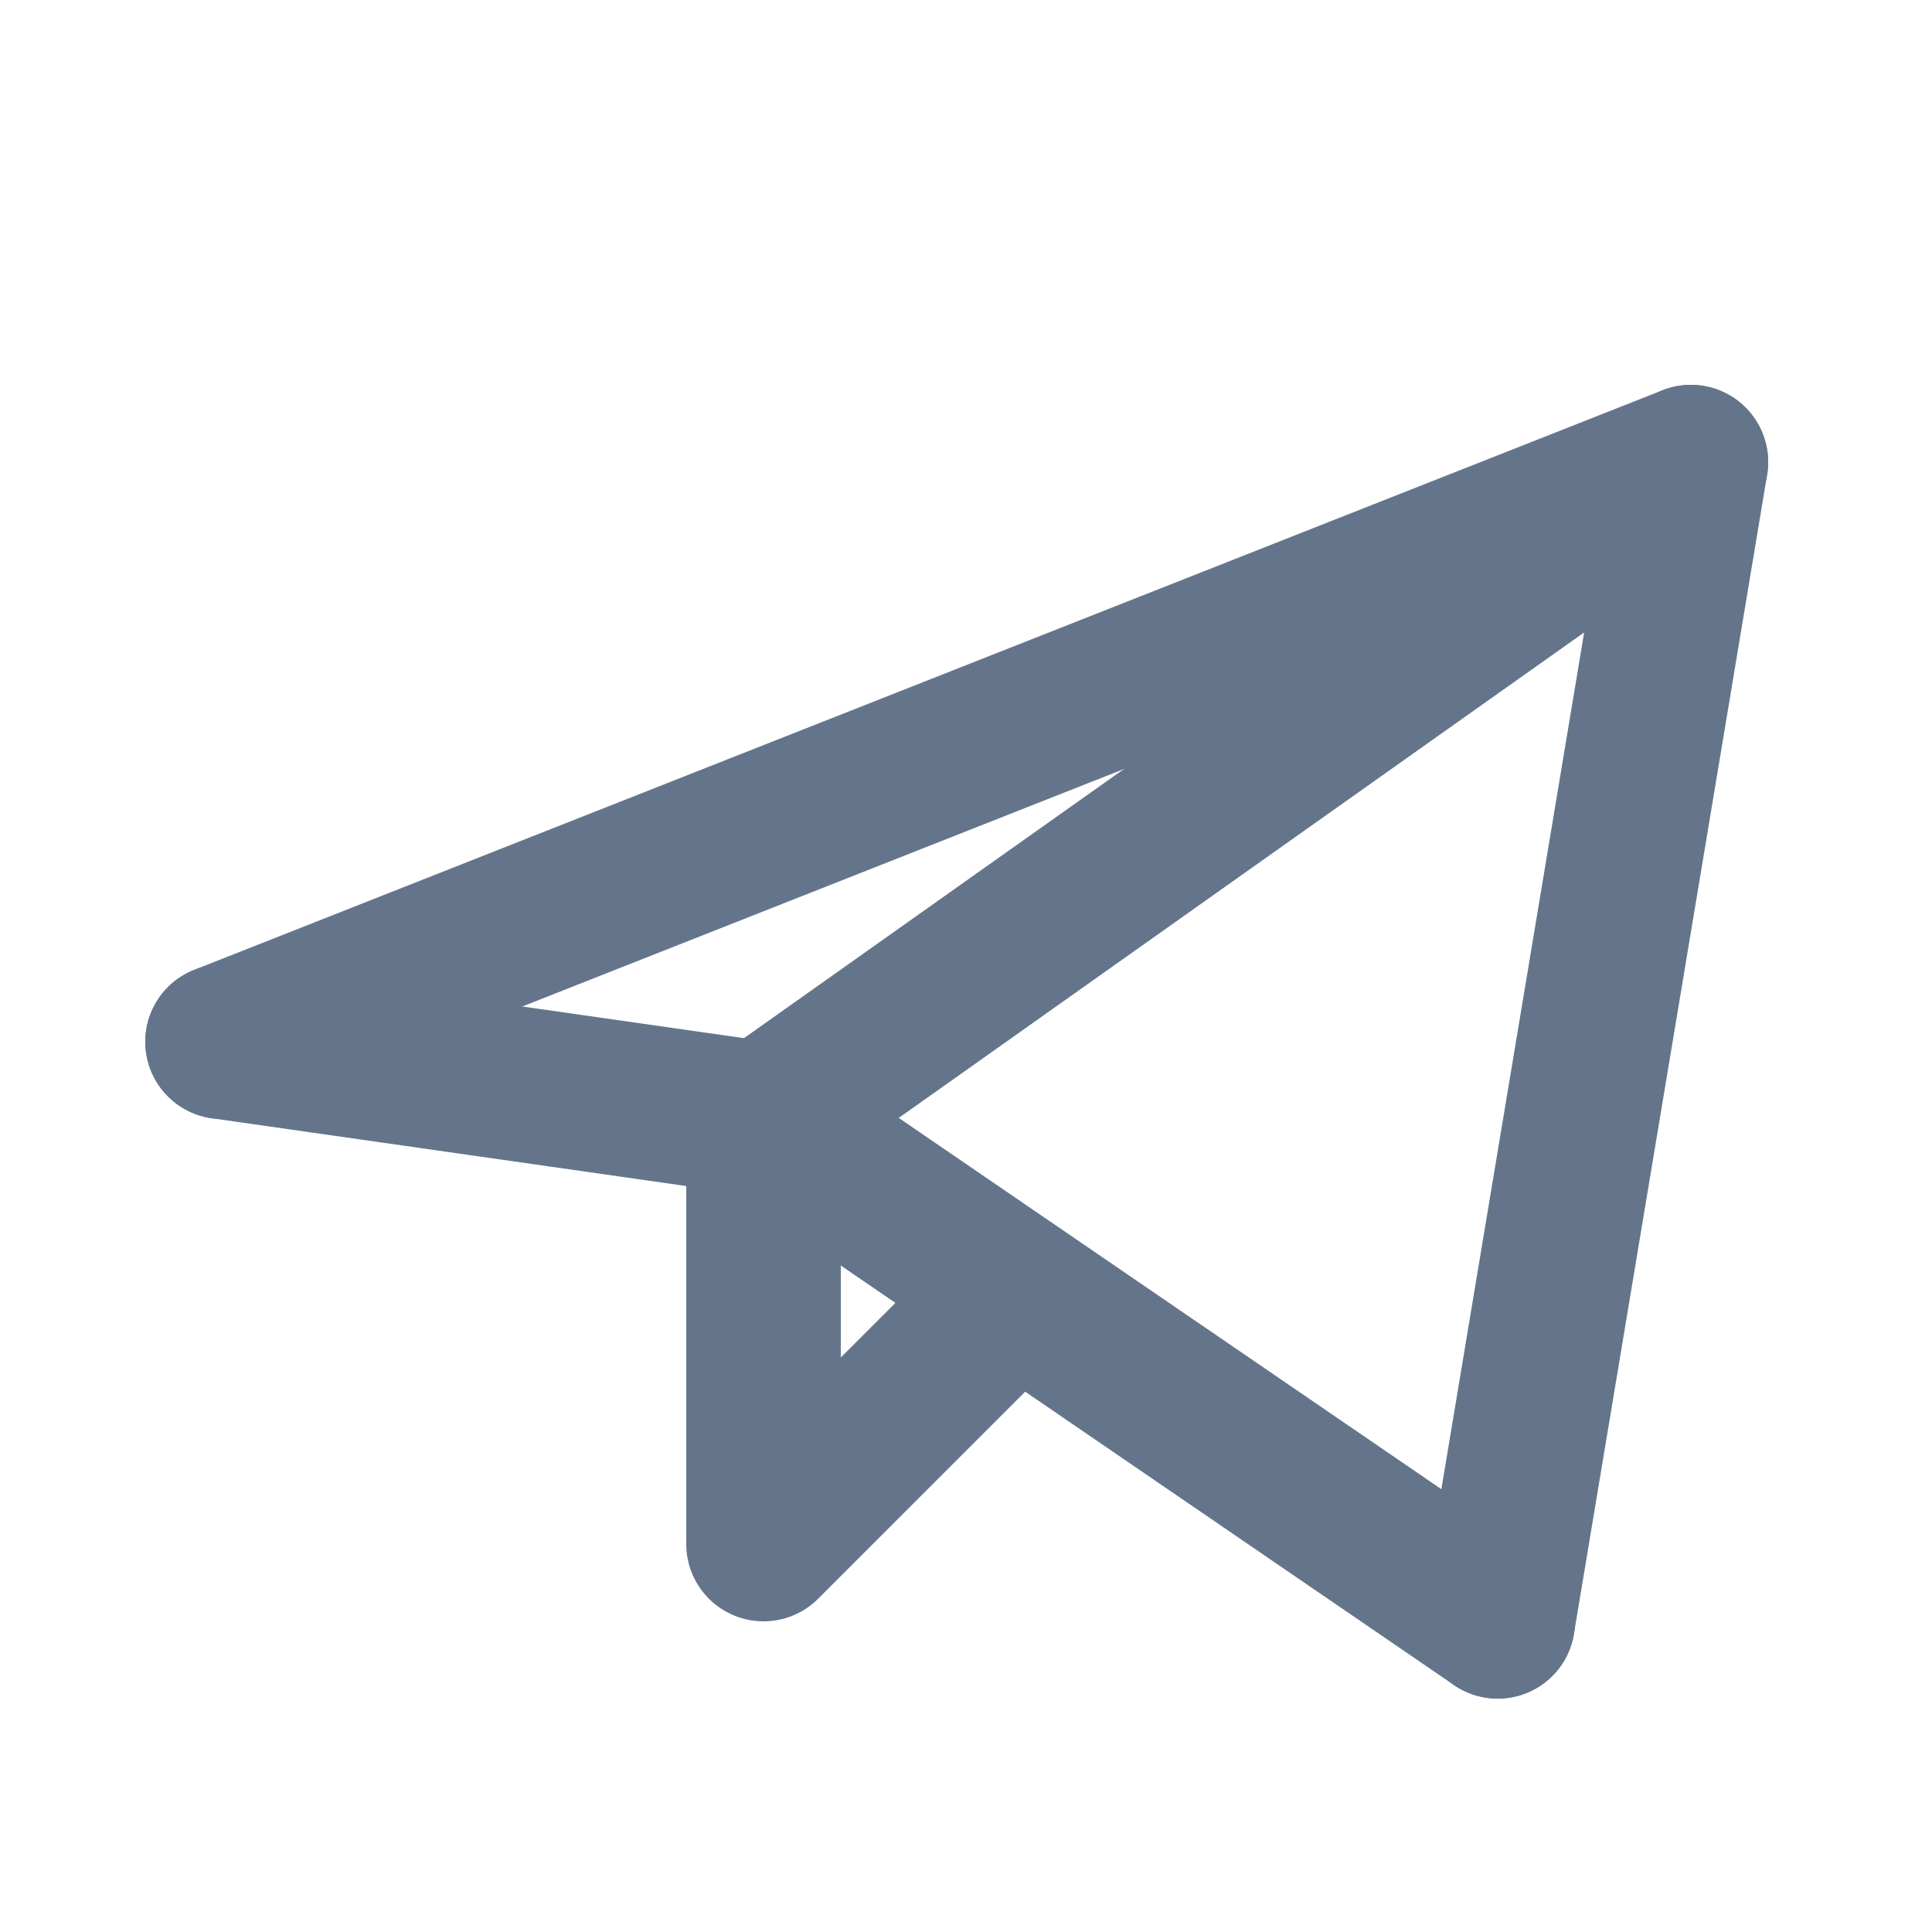 <svg width="25" height="25" viewBox="0 0 25 25" fill="none" xmlns="http://www.w3.org/2000/svg">
  <path d="M19.38 20.98L21.88 5.98L9.88 14.48" stroke="#64758B" stroke-width="2" stroke-linecap="round" stroke-linejoin="round" />
  <path d="M21.88 5.98L2.88 13.48" stroke="#64758B" stroke-width="2" stroke-linecap="round" stroke-linejoin="round" />
  <path d="M19.38 20.98L9.88 14.48" stroke="#64758B" stroke-width="2" stroke-linecap="round" stroke-linejoin="round" />
  <path d="M2.88 13.48L9.88 14.48" stroke="#64758B" stroke-width="2" stroke-linecap="round" stroke-linejoin="round" />
  <path d="M12.88 16.98L9.88 19.98V14.48" stroke="#64758B" stroke-width="2" stroke-linecap="round" stroke-linejoin="round" />
</svg>